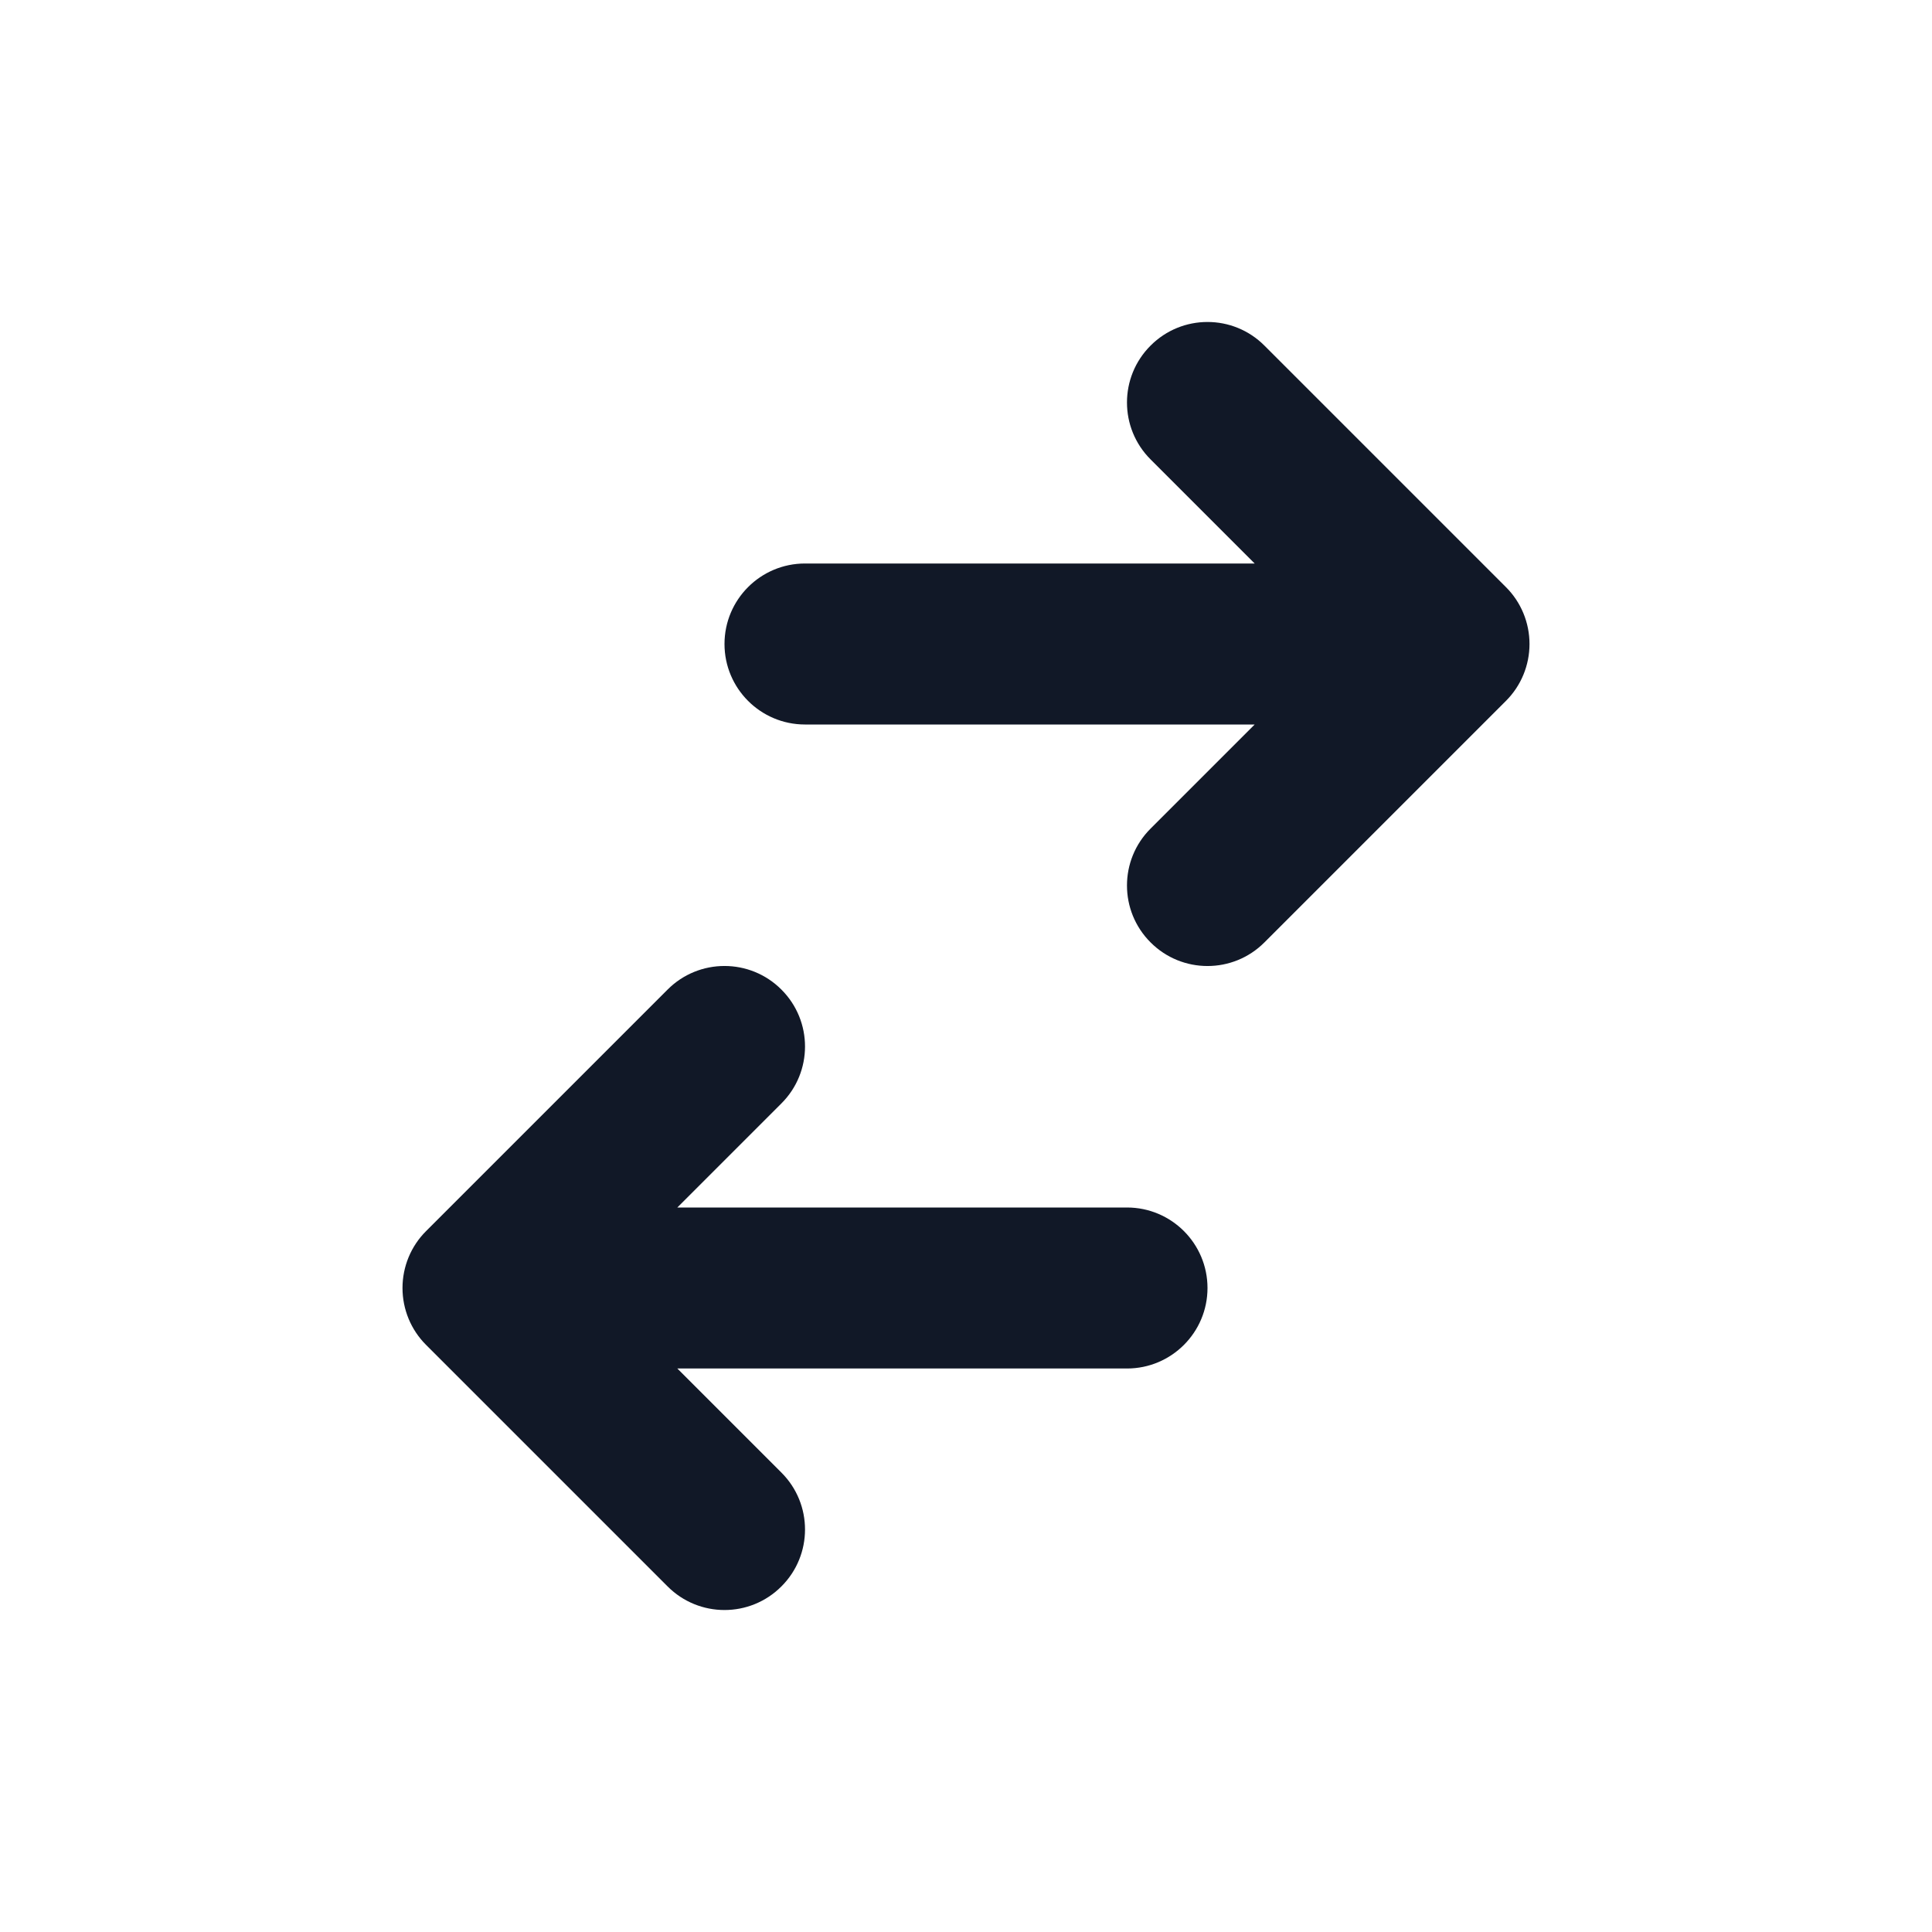 <svg width="24" height="24" viewBox="0 0 24 24" fill="none" xmlns="http://www.w3.org/2000/svg">
<path d="M10 7C9.448 7 9 7.448 9 8C9 8.552 9.448 9 10 9L15.586 9L14.293 10.293C13.902 10.683 13.902 11.317 14.293 11.707C14.683 12.098 15.317 12.098 15.707 11.707L18.707 8.707C18.895 8.52 19 8.265 19 8C19 7.735 18.895 7.48 18.707 7.293L15.707 4.293C15.317 3.902 14.683 3.902 14.293 4.293C13.902 4.683 13.902 5.317 14.293 5.707L15.586 7L10 7Z" fill="#111827"/>
<path d="M14 17C14.552 17 15 16.552 15 16C15 15.448 14.552 15 14 15L8.414 15L9.707 13.707C10.098 13.317 10.098 12.683 9.707 12.293C9.317 11.902 8.683 11.902 8.293 12.293L5.293 15.293C5.105 15.48 5 15.735 5 16C5 16.265 5.105 16.52 5.293 16.707L8.293 19.707C8.683 20.098 9.317 20.098 9.707 19.707C10.098 19.317 10.098 18.683 9.707 18.293L8.414 17L14 17Z" fill="#111827"/>
</svg>
